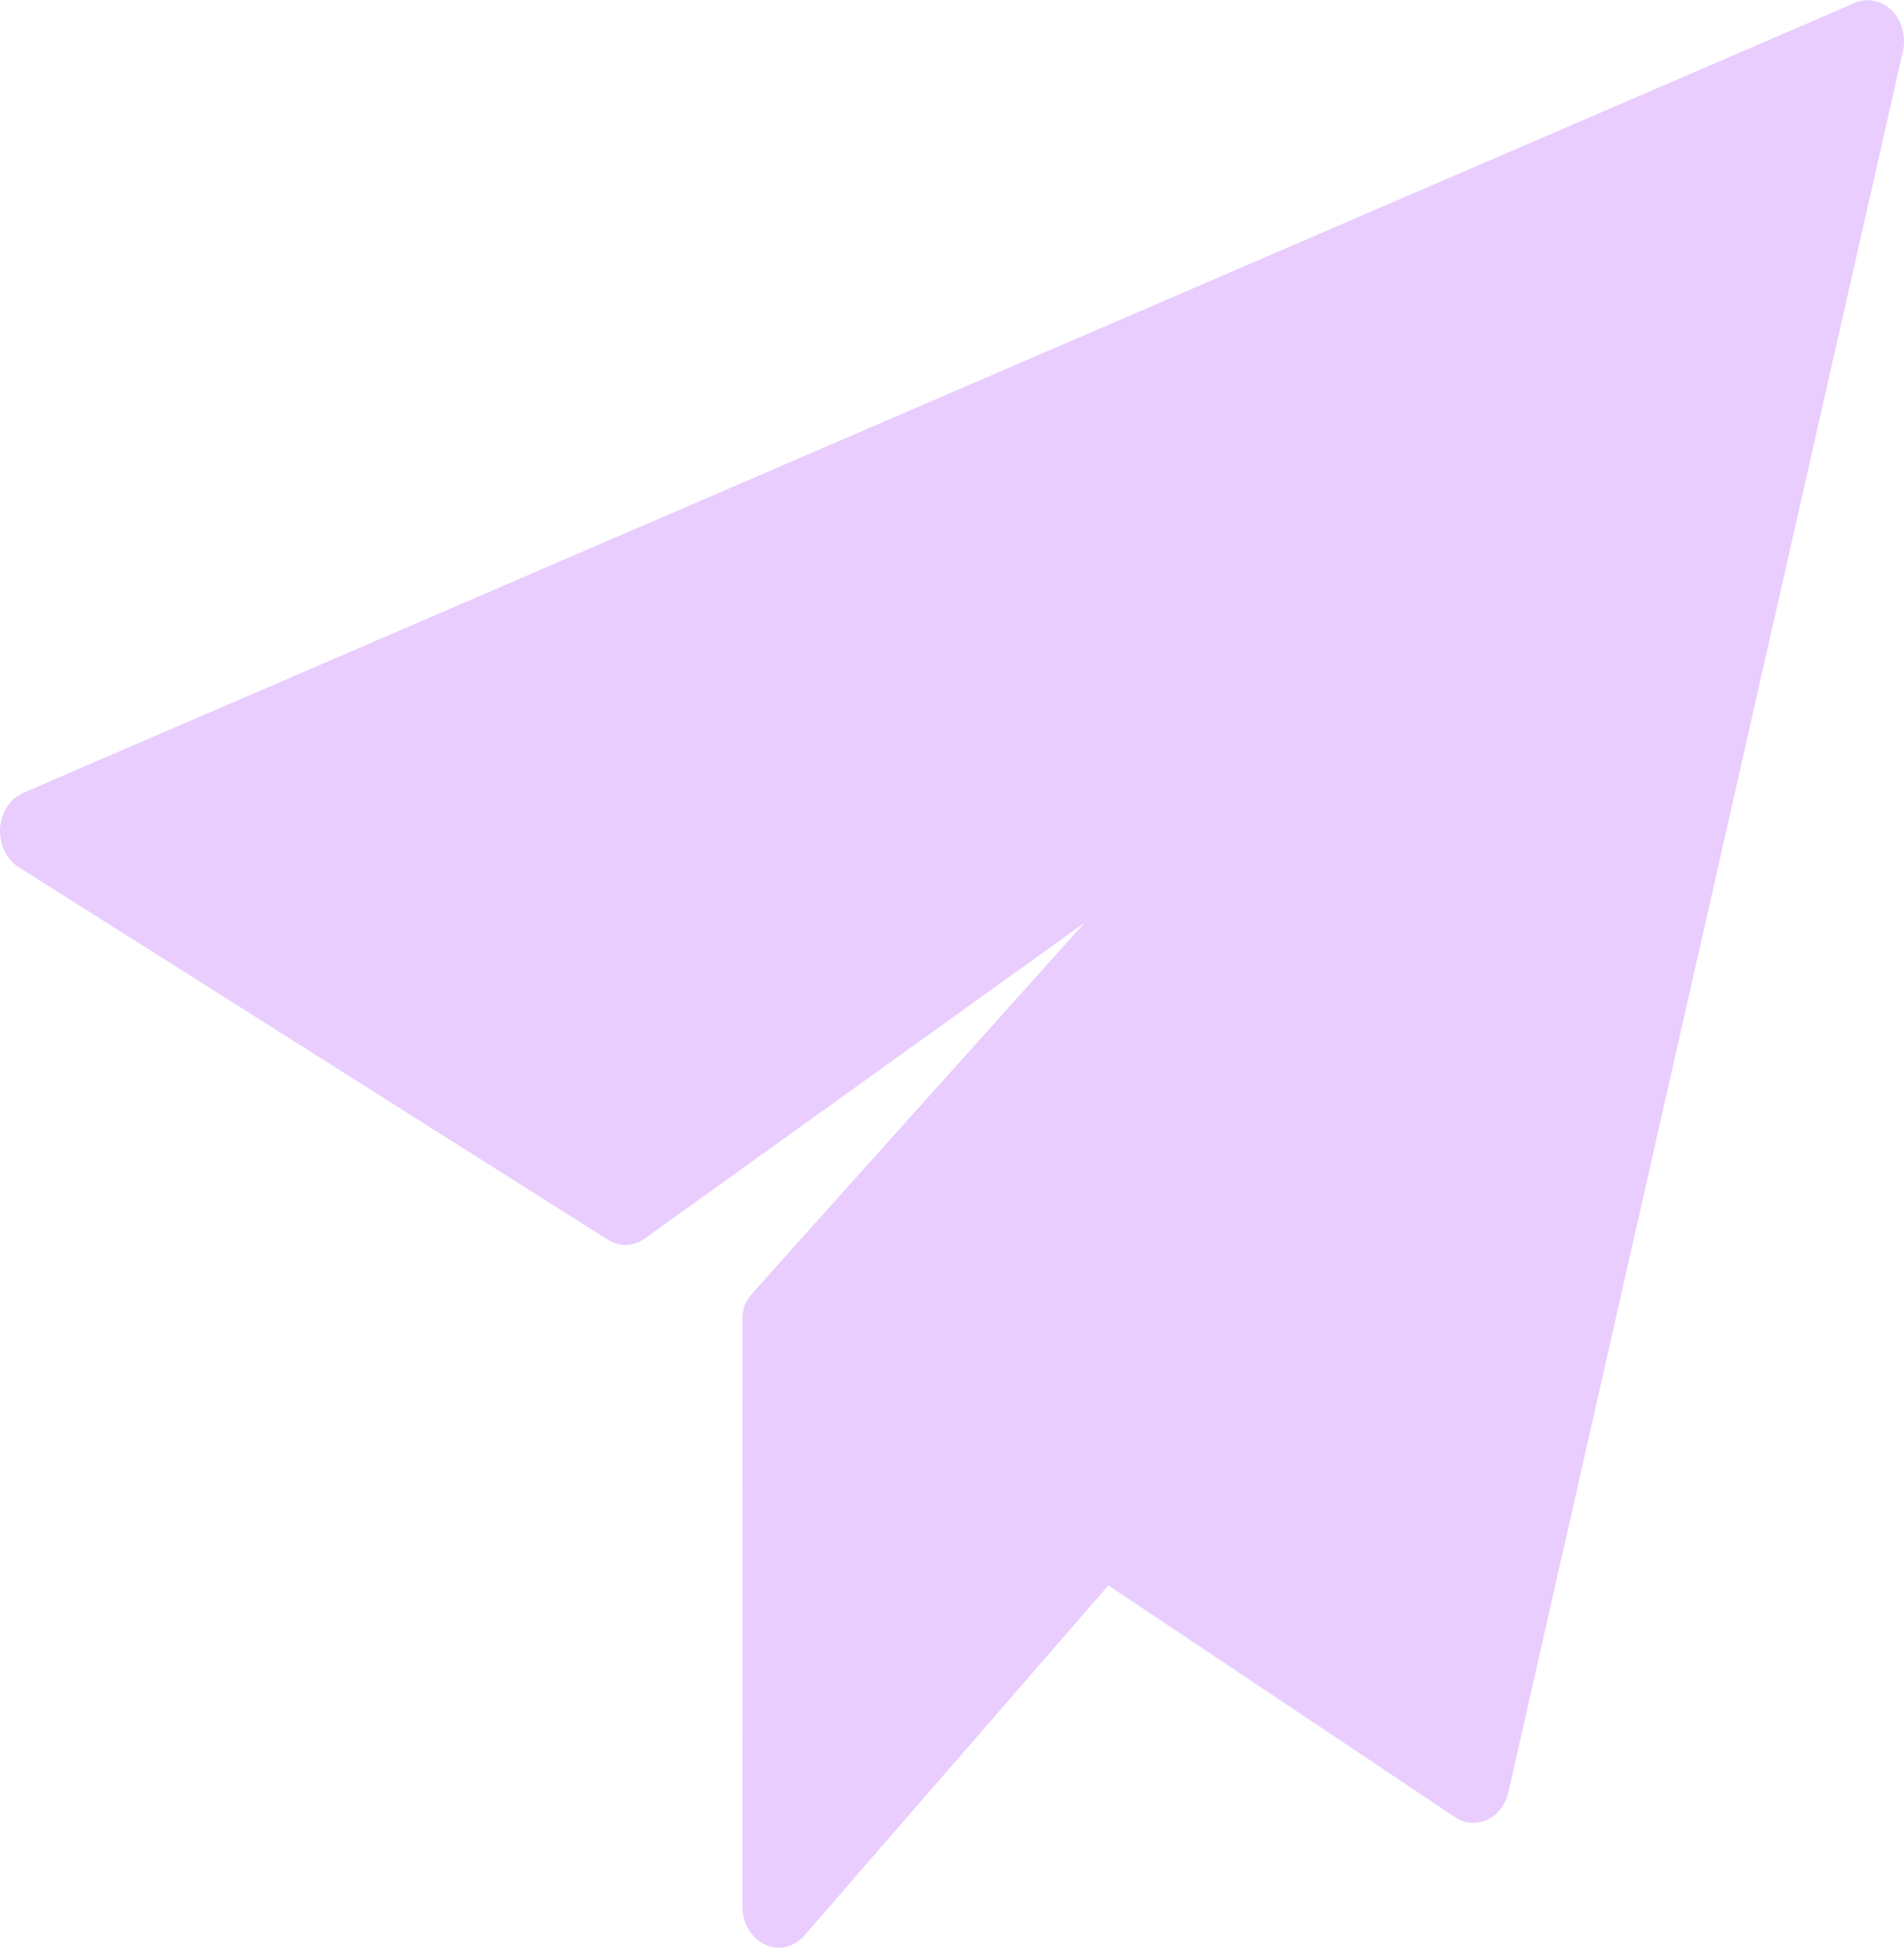 <svg width="88" height="90" viewBox="0 0 88 90" fill="none" xmlns="http://www.w3.org/2000/svg">
<path d="M87.444 0.493C86.979 0.019 86.321 -0.12 85.737 0.132L1.078 36.631C0.47 36.893 0.051 37.531 0.004 38.268C-0.043 39.004 0.29 39.705 0.858 40.064L28.097 57.28C28.63 57.617 29.284 57.597 29.801 57.226L50.139 42.627C50.139 42.627 35.194 59.269 34.931 59.581C34.667 59.893 34.32 60.18 34.32 60.927C34.32 61.815 34.319 88.085 34.319 88.085C34.316 88.856 34.724 89.553 35.351 89.848C35.558 89.945 35.774 89.992 35.989 89.992C36.427 89.992 36.858 89.795 37.178 89.427L51.228 73.251L67.253 83.963C67.513 84.137 67.806 84.225 68.1 84.225C68.317 84.225 68.535 84.177 68.74 84.08C69.225 83.852 69.587 83.378 69.717 82.801L87.947 2.38C88.103 1.693 87.909 0.965 87.444 0.493Z" fill="#B457FA" fill-opacity="0.3"/>
</svg>
